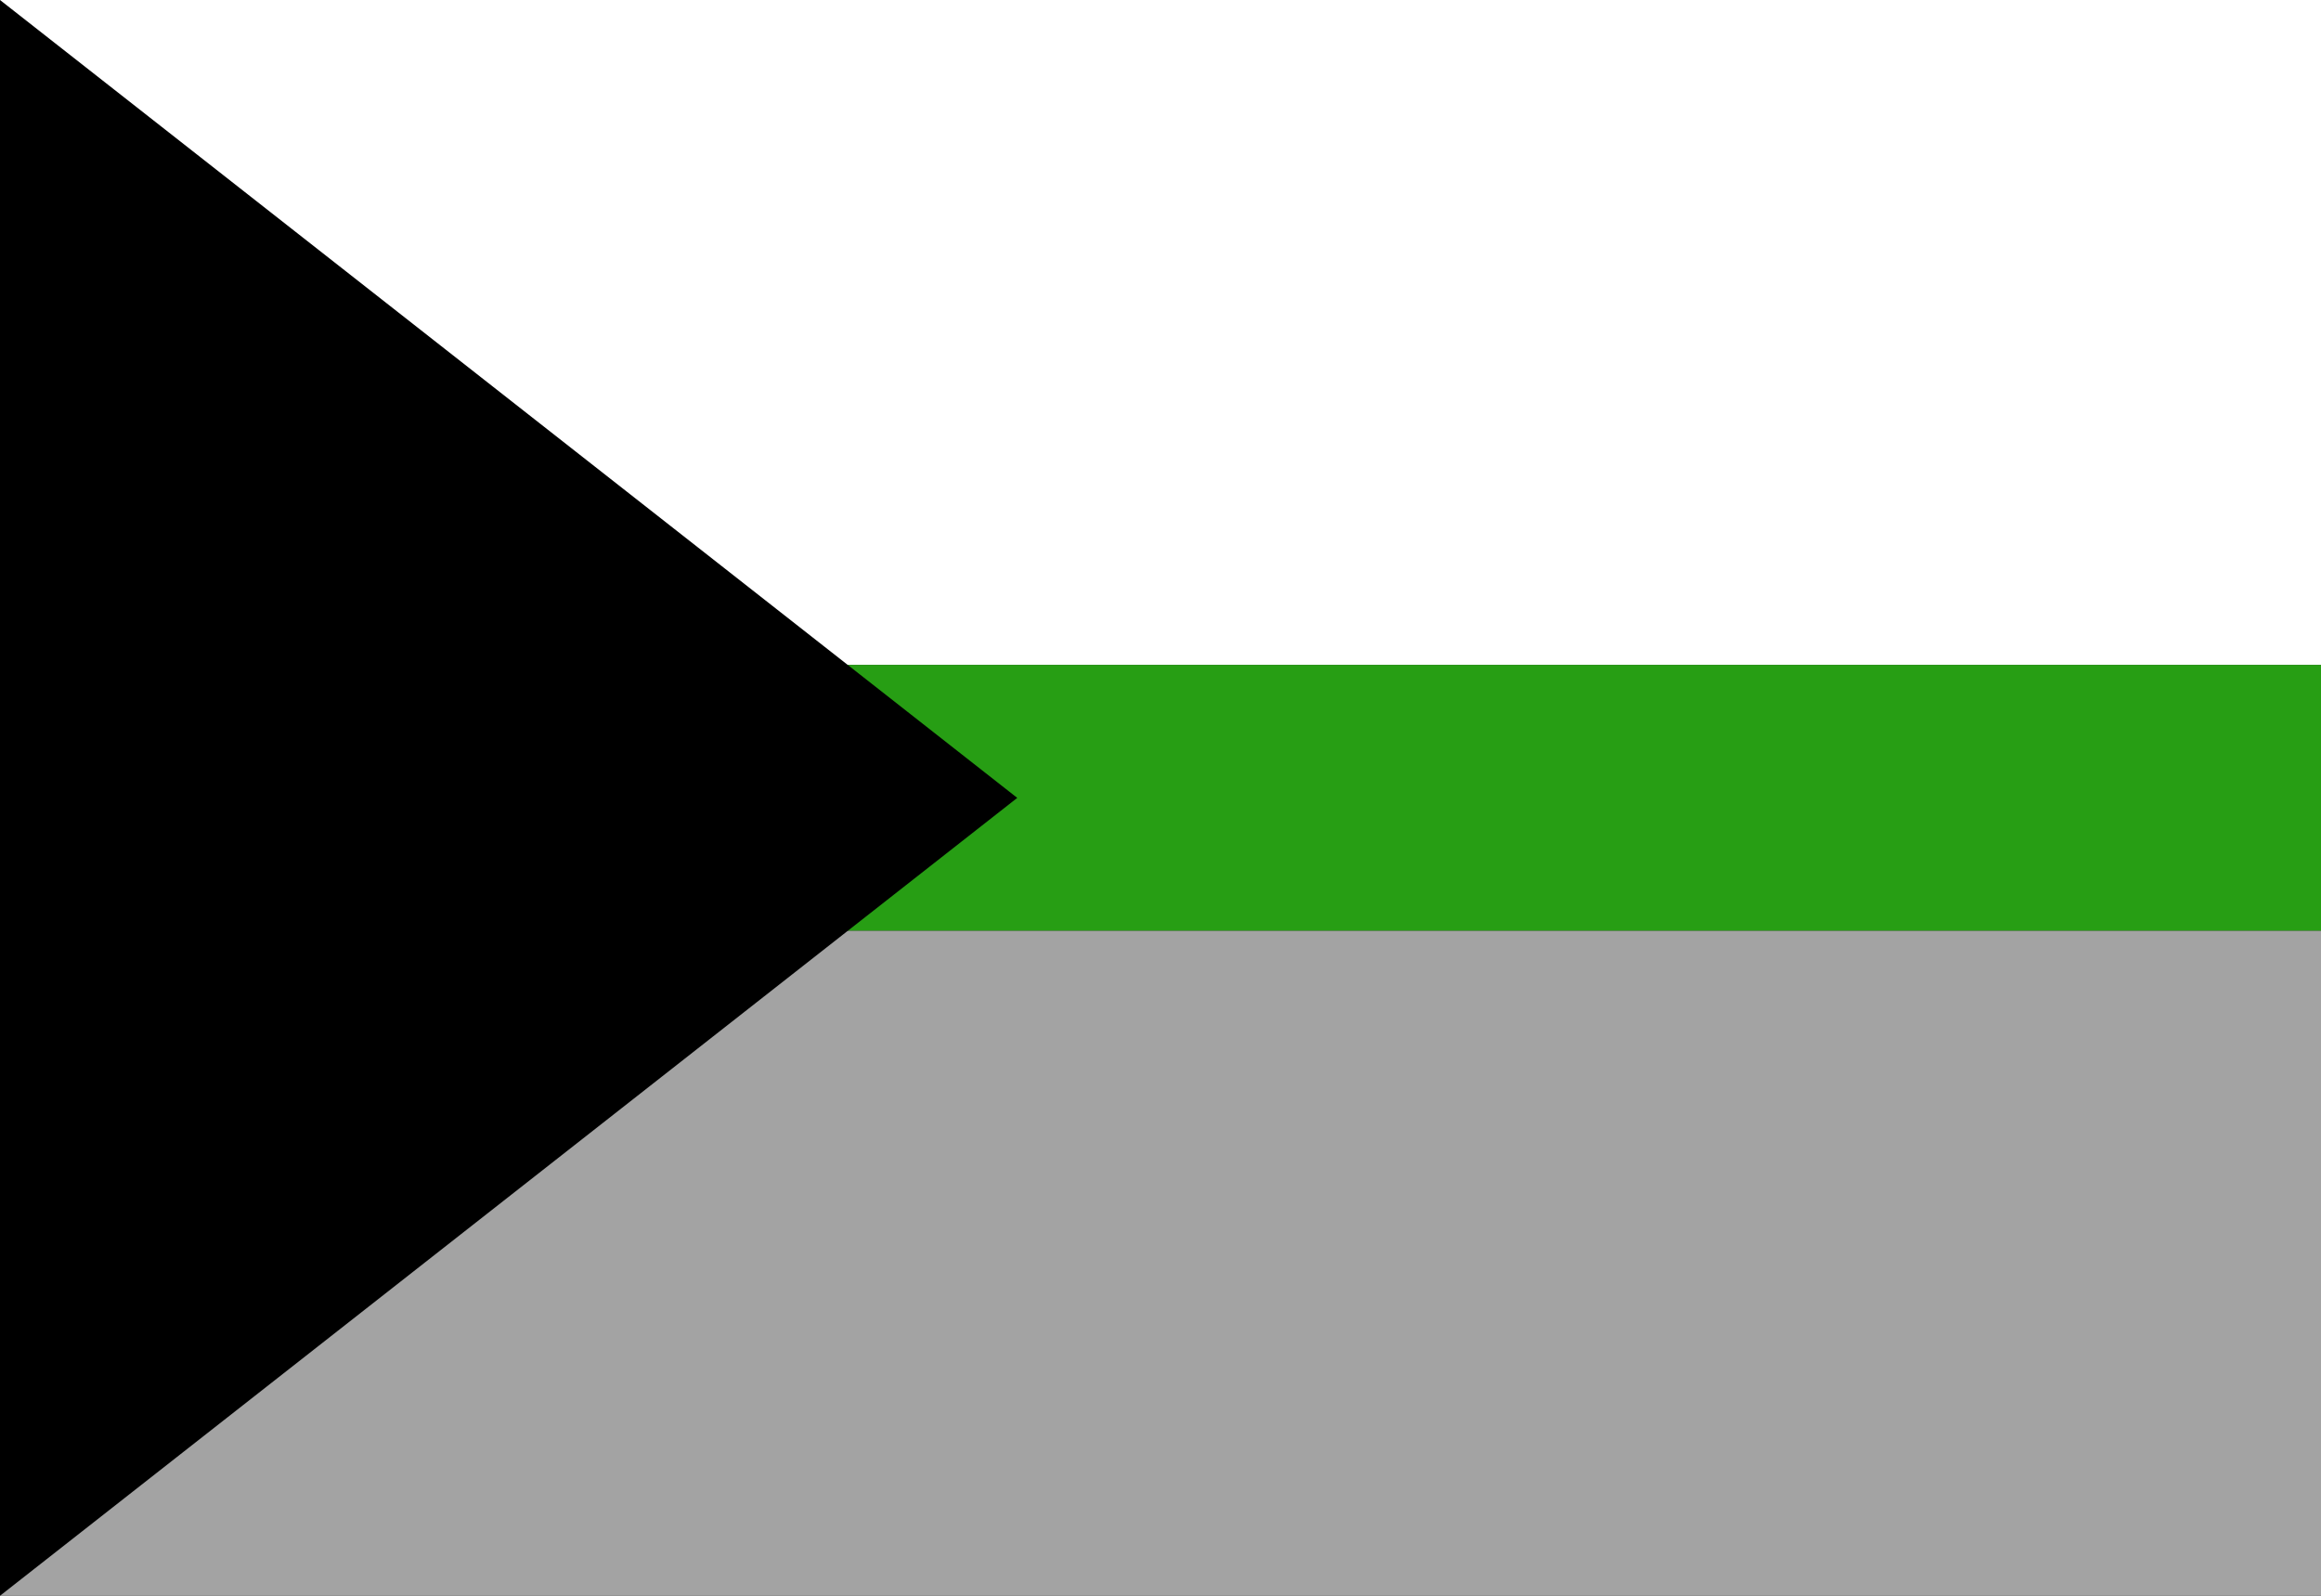 <?xml version="1.0"?>
<svg xmlns="http://www.w3.org/2000/svg" xmlns:xlink="http://www.w3.org/1999/xlink" version="1.1" width="576" height="396" viewBox="0 0 576 396">
<rect x="0" y="0" width="576" height="396" fill="#333333" stroke="none"/>
<!-- Generated by Kreative Vexillo v1.0 -->
<style>
.black{fill:rgb(0,0,0);}
.gray{fill:rgb(163,163,163);}
.green{fill:rgb(39,158,20);}
.white{fill:rgb(255,255,255);}
</style>
<g>
<g>
<rect x="0" y="0" width="576" height="165" class="white"/>
<rect x="0" y="165" width="576" height="66" class="green"/>
<rect x="0" y="231" width="576" height="165" class="gray"/>
</g>
<path d="M 0 0 L 252.45 198 L 0 396 Z" class="black"/>
</g>
</svg>
